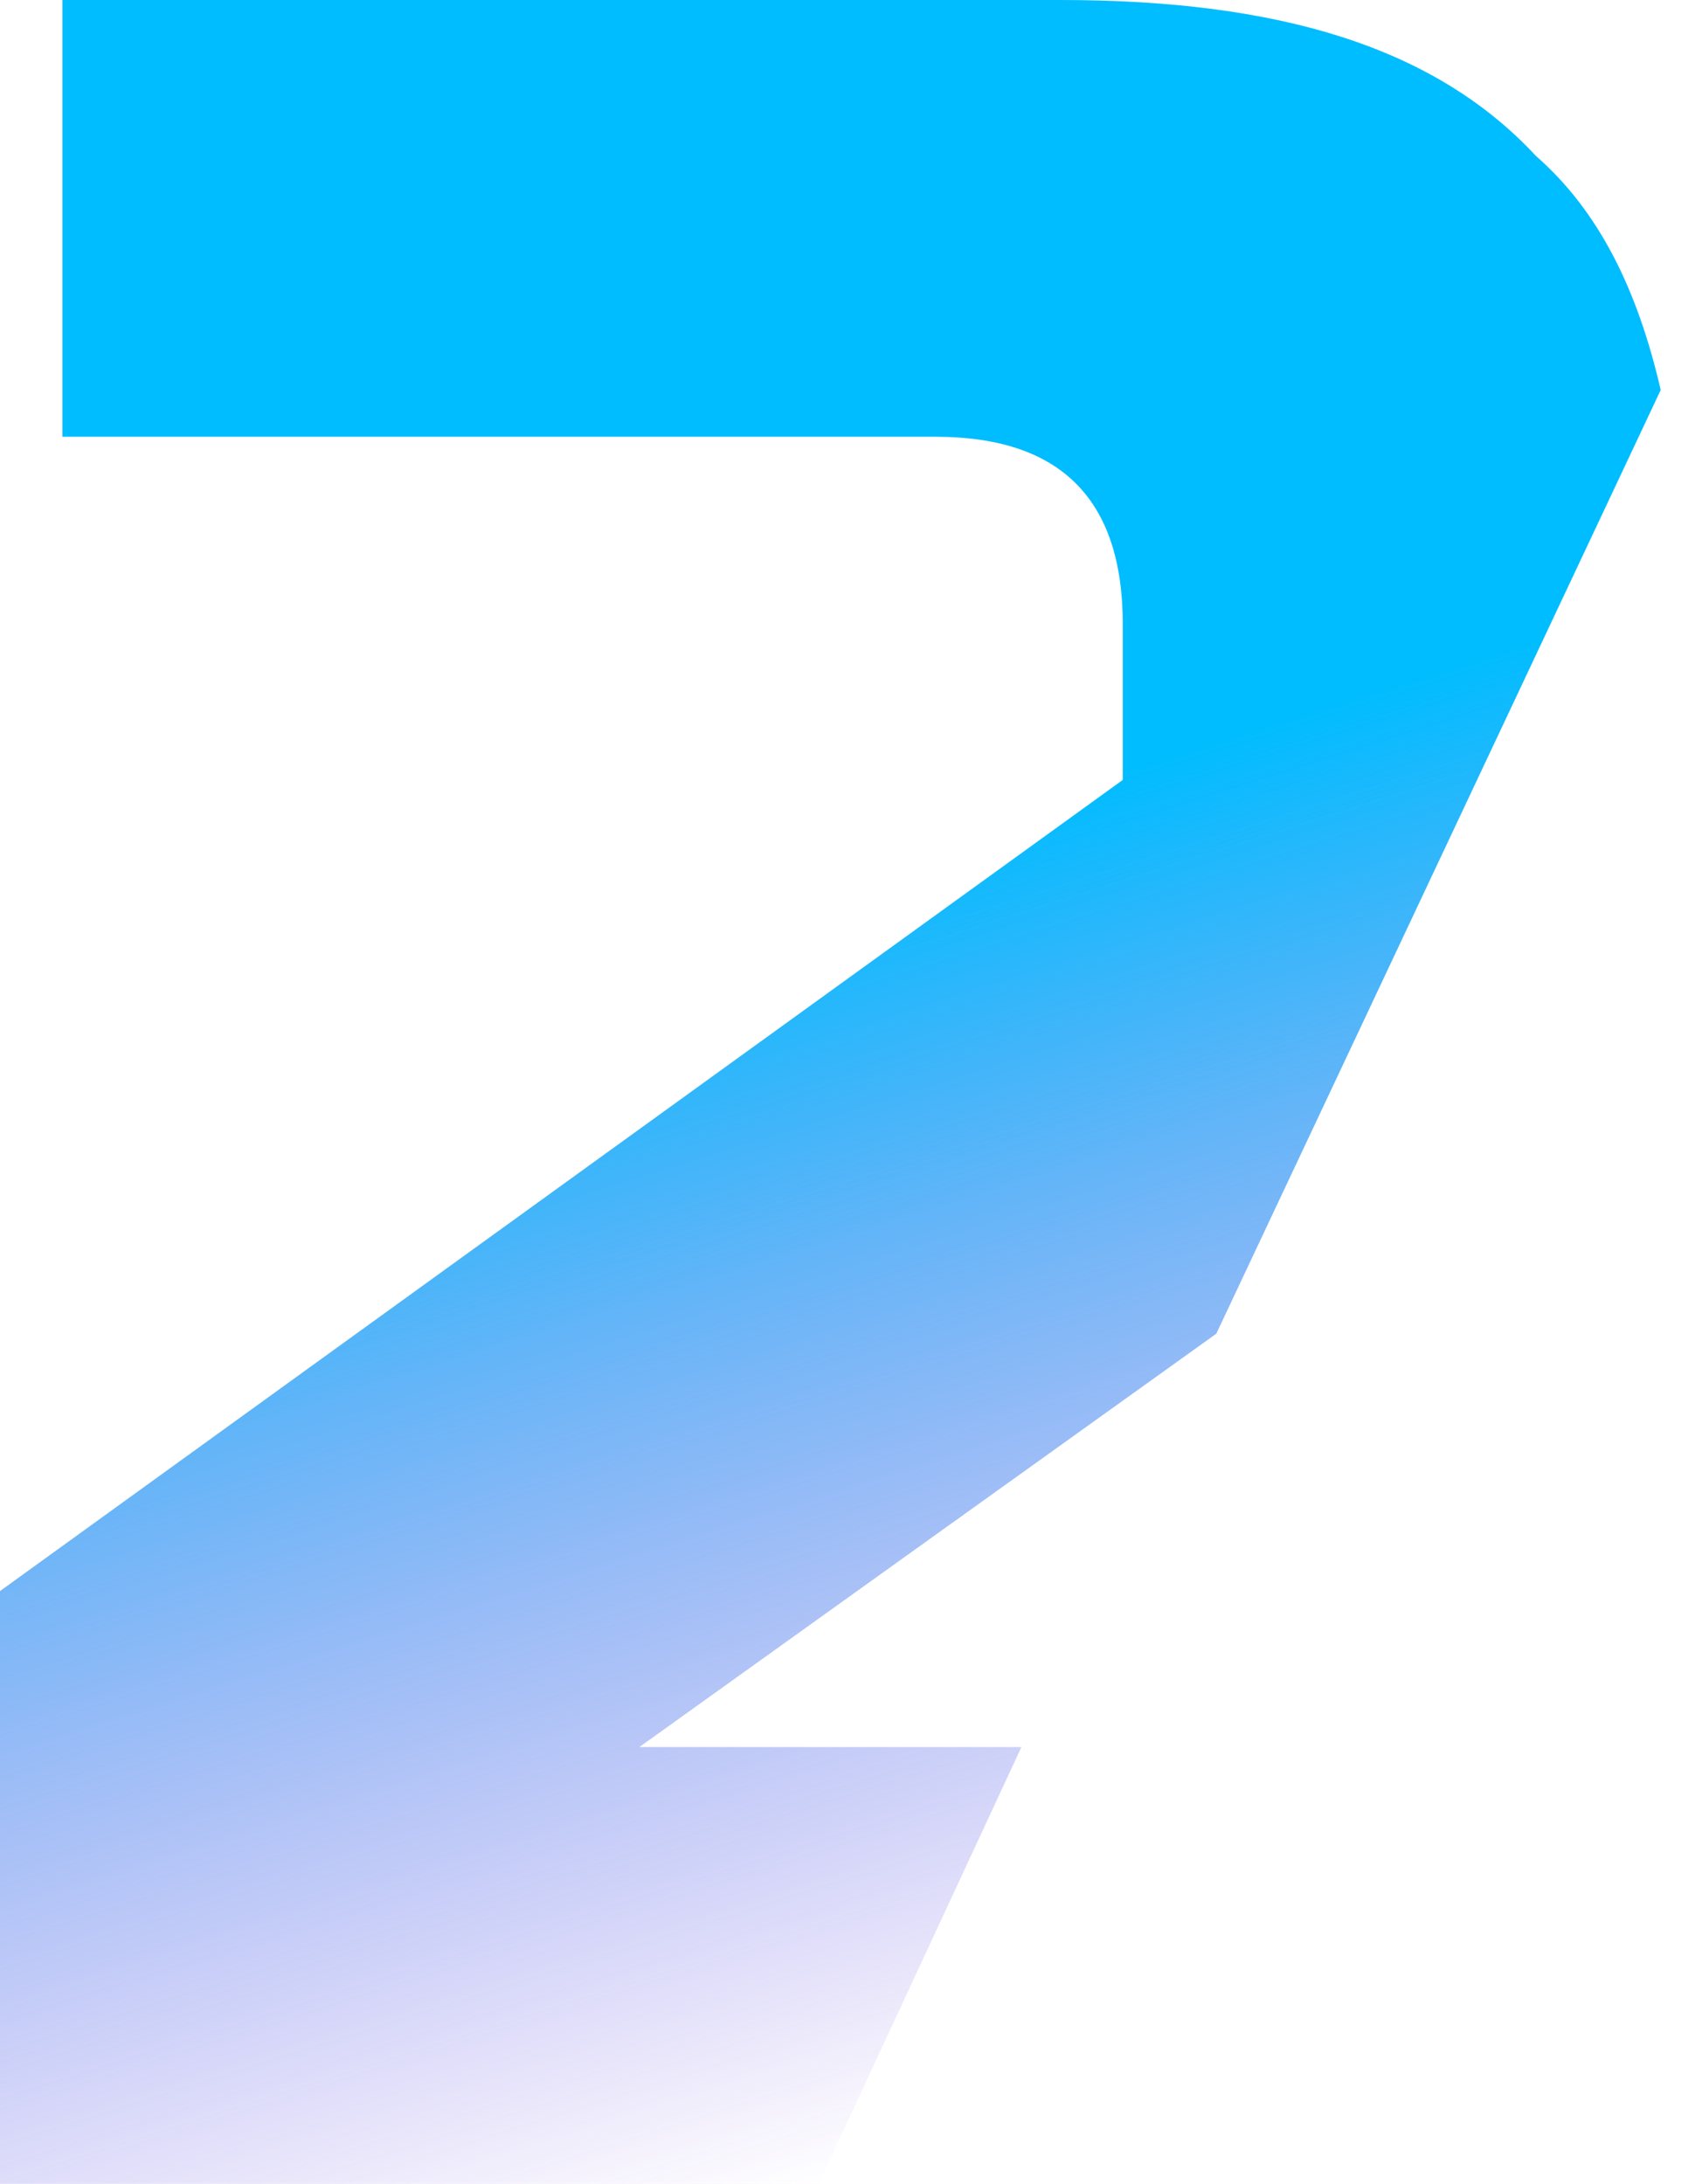 <svg width="77" height="100" viewBox="0 0 77 100" fill="none" xmlns="http://www.w3.org/2000/svg">
<path d="M29.286 80L55.714 61.071L76.071 17.857C75 13.214 73.214 9.643 70.357 7.143C65.714 2.143 58.571 0 48.571 0H2.857V20H42.857C48.571 20 51.429 22.857 51.429 28.571V35.714L0 72.857V100H37.5L46.786 80H29.286Z" fill="url(#paint0_linear_17_3403)"/>
<defs>
<linearGradient id="paint0_linear_17_3403" x1="-37.044" y1="2.20038e-07" x2="-1.593" y2="112.489" gradientUnits="userSpaceOnUse">
<stop offset="0.51" stop-color="#00bdff"/>
<stop offset="1" stop-color="#6f38dd" stop-opacity="0"/>
</linearGradient>
</defs>
</svg>

